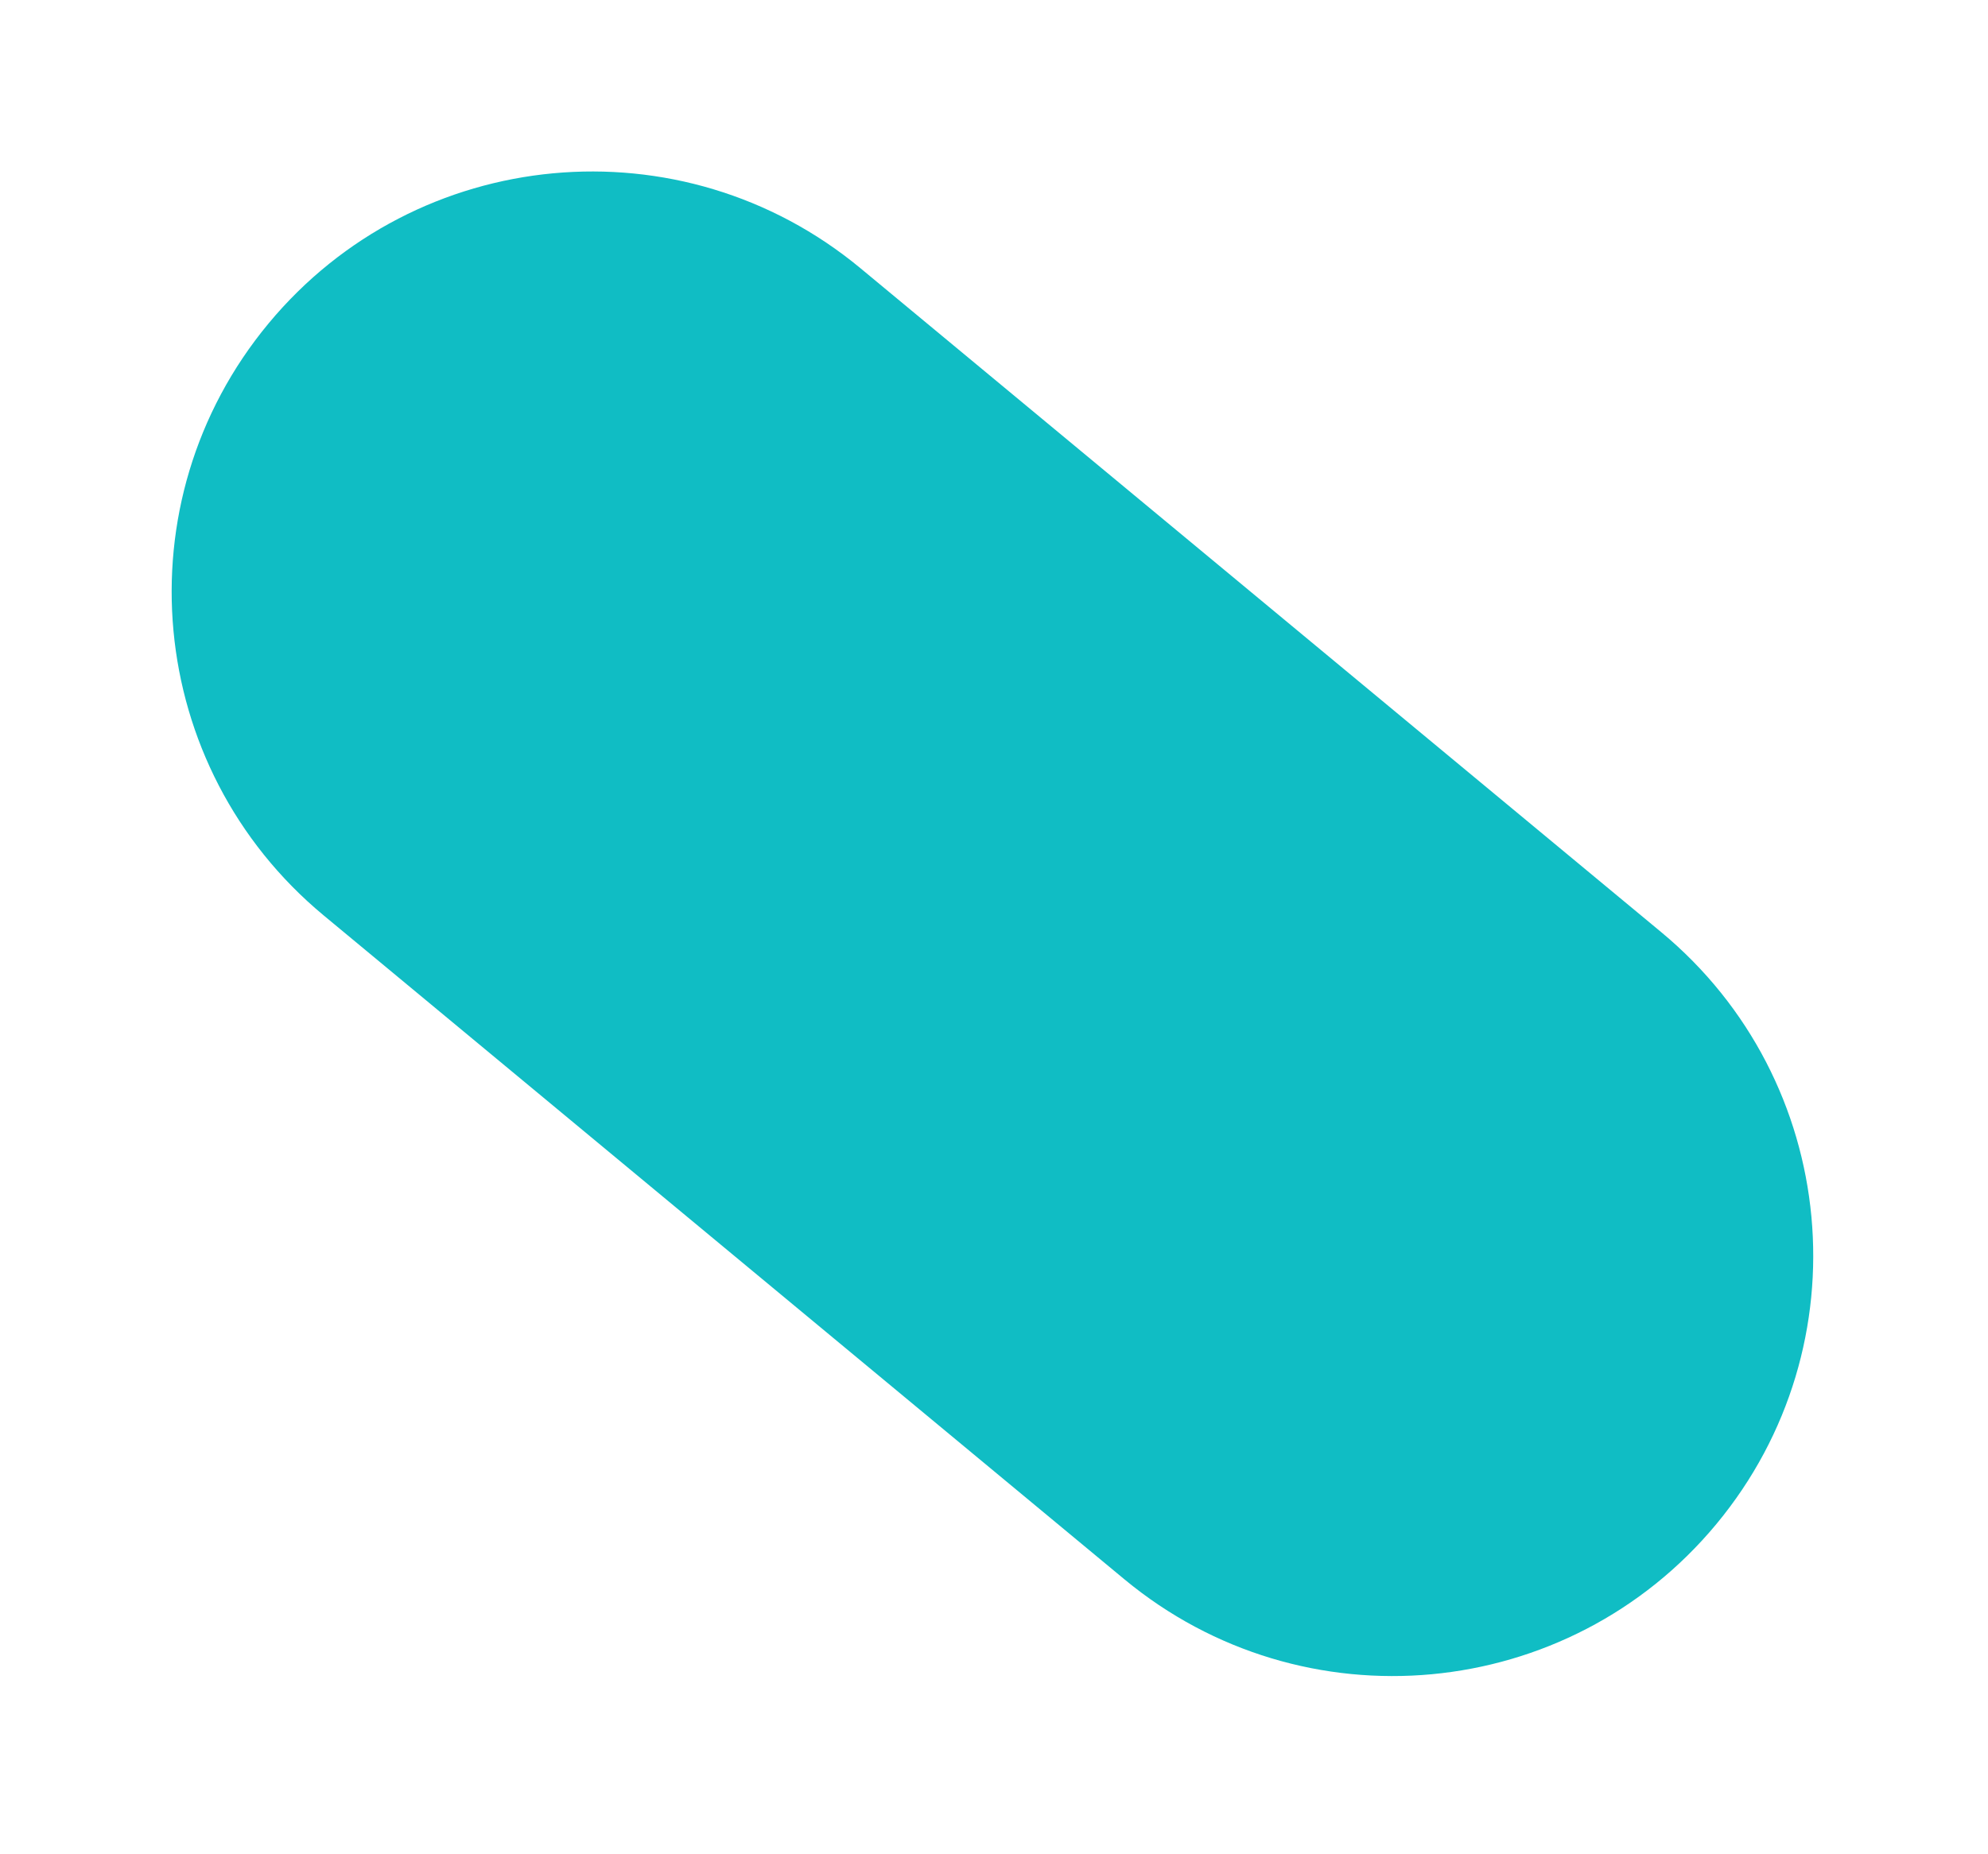 <svg xmlns="http://www.w3.org/2000/svg" xmlns:xlink="http://www.w3.org/1999/xlink" width="357" zoomAndPan="magnify" viewBox="0 0 267.75 249.75" height="333" preserveAspectRatio="xMidYMid meet" version="1.0"><defs><clipPath id="ac0026c690"><path d="M 154.641 187.582 L 161.789 187.582 L 161.789 194.73 L 154.641 194.73 Z M 154.641 187.582 " clip-rule="nonzero"/></clipPath><clipPath id="50201546b7"><path d="M 23 23 L 245 23 L 245 226 L 23 226 Z M 23 23 " clip-rule="nonzero"/></clipPath><clipPath id="9f0b432138"><path d="M 195.02 248.895 L -0.121 87.066 L 72.18 -0.117 L 267.32 161.711 Z M 195.02 248.895 " clip-rule="nonzero"/></clipPath><clipPath id="77b15a4b27"><path d="M 43.602 123.324 C 19.527 103.359 16.195 67.66 36.16 43.582 C 56.125 19.508 91.824 16.176 115.898 36.141 L 223.727 125.562 C 247.805 145.527 251.137 181.23 231.172 205.305 C 211.203 229.379 175.504 232.711 151.43 212.746 Z M 43.602 123.324 " clip-rule="nonzero"/></clipPath></defs><g clip-path="url(#ac0026c690)"><path fill="#e48718" d="M 154.641 187.582 L 161.789 187.582 L 161.789 194.73 L 154.641 194.73 Z M 154.641 187.582 " fill-opacity="1" fill-rule="nonzero"/></g><g clip-path="url(#50201546b7)"><g clip-path="url(#9f0b432138)"><g clip-path="url(#77b15a4b27)"><path fill="#10bdc4" d="M 195.02 248.895 L -0.121 87.066 L 72.18 -0.117 L 267.32 161.711 Z M 195.02 248.895 " fill-opacity="1" fill-rule="nonzero"/></g></g></g></svg>